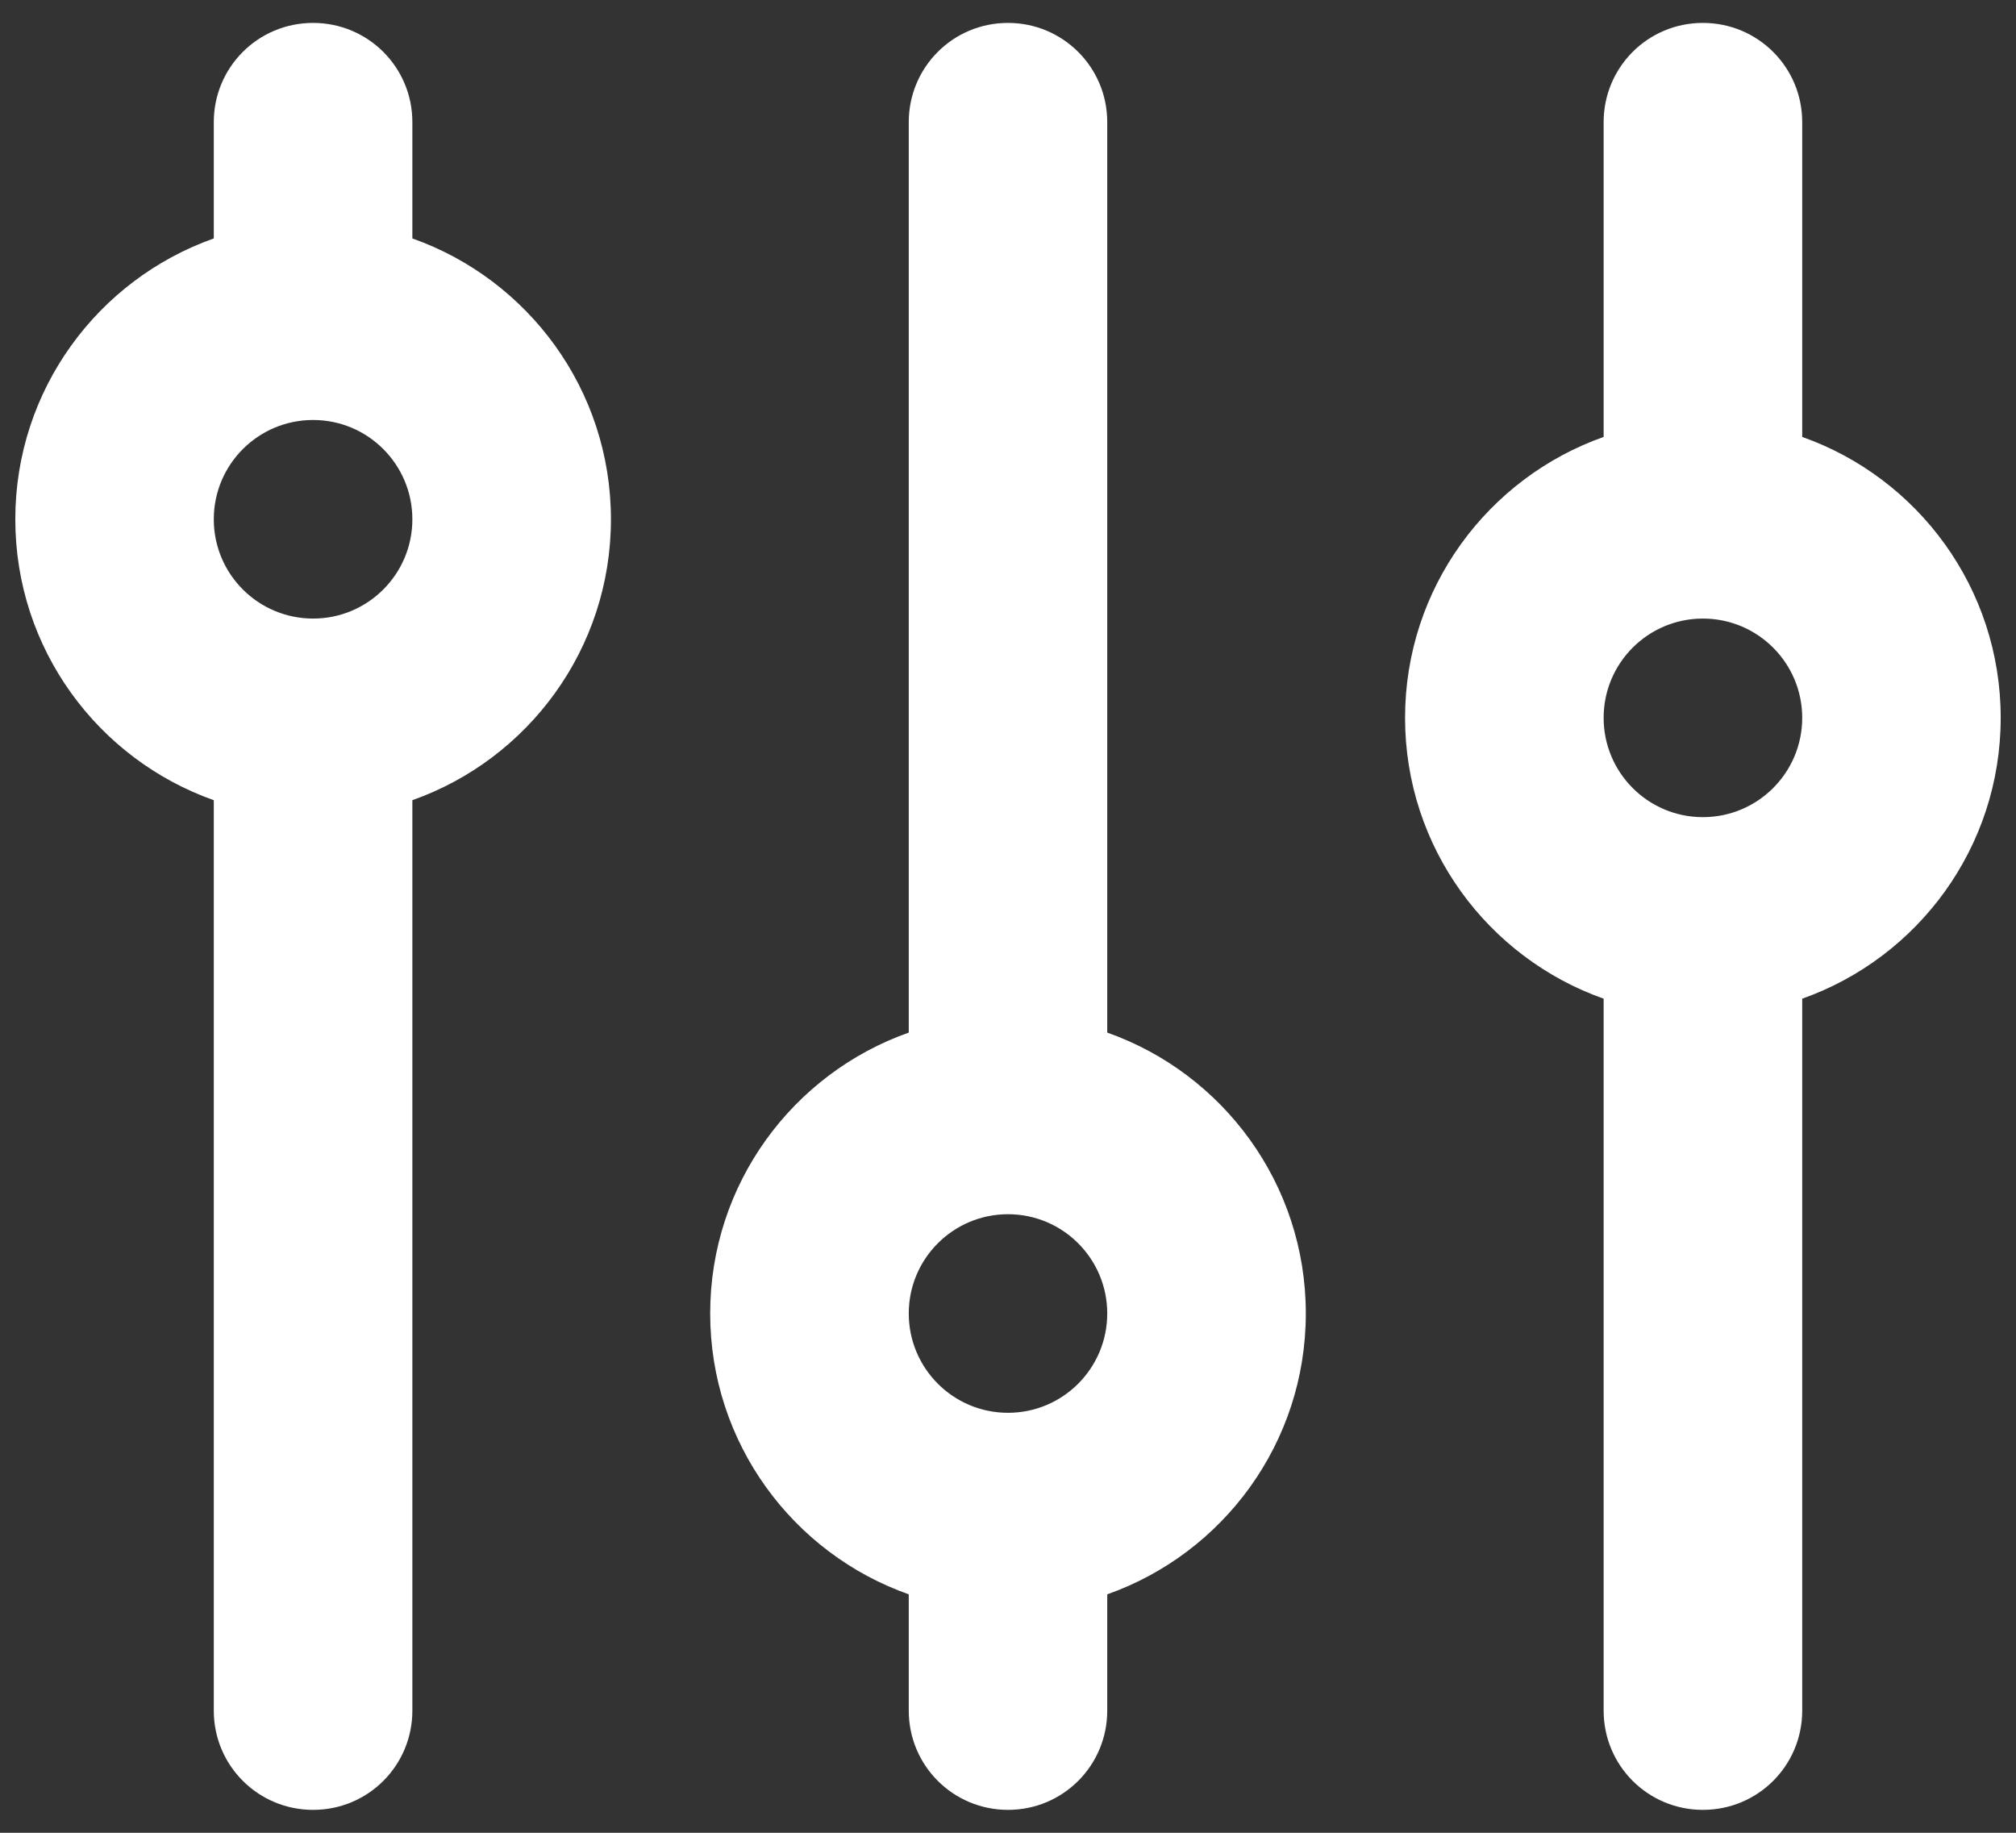 <?xml version="1.0" encoding="UTF-8"?>
<svg width="22px" height="20px" viewBox="0 0 22 20" version="1.1" xmlns="http://www.w3.org/2000/svg" xmlns:xlink="http://www.w3.org/1999/xlink">
    <rect x="0" y="0" width="22" height="20" fill="#333333" stroke="none"/>
    <!-- Generator: Sketch 50.2 (55047) - http://www.bohemiancoding.com/sketch -->
    <title>Settings 2</title>
    <desc>Created with Sketch.</desc>
    <defs></defs>
    <g id="Page-1" stroke="none" stroke-width="1" fill="none" fill-rule="evenodd">
        <g id="Fast-shipping-(1)" transform="translate(-1411, -489)" fill="#FFFFFF">
            <g id="Group-5" transform="translate(1402, 454)">
                <g id="Settings-2" transform="translate(7, 32)">
                    <path d="M16.25,17.333 C16.25,18.748 15.346,19.952 14.083,20.398 L14.083,21.667 C14.083,22.265 13.602,22.75 13,22.75 C12.402,22.75 11.917,22.268 11.917,21.667 L11.917,20.398 C10.654,19.952 9.75,18.748 9.75,17.333 C9.75,15.918 10.654,14.714 11.917,14.268 L11.917,4.333 C11.917,3.735 12.398,3.25 13,3.25 C13.598,3.25 14.083,3.732 14.083,4.333 L14.083,14.268 C15.346,14.714 16.25,15.918 16.25,17.333 Z M23.833,10.833 C23.833,12.248 22.929,13.452 21.667,13.898 L21.667,21.667 C21.667,22.265 21.186,22.75 20.583,22.75 C19.985,22.75 19.5,22.268 19.5,21.667 L19.5,13.898 C18.238,13.452 17.333,12.248 17.333,10.833 C17.333,9.418 18.238,8.214 19.5,7.768 L19.5,4.333 C19.5,3.735 19.981,3.25 20.583,3.25 C21.182,3.25 21.667,3.732 21.667,4.333 L21.667,7.768 C22.929,8.214 23.833,9.418 23.833,10.833 Z M8.667,8.667 C8.667,10.082 7.762,11.286 6.5,11.732 L6.5,21.667 C6.5,22.265 6.019,22.75 5.417,22.75 C4.818,22.75 4.333,22.268 4.333,21.667 L4.333,11.732 C3.071,11.286 2.167,10.082 2.167,8.667 C2.167,7.252 3.071,6.048 4.333,5.602 L4.333,4.333 C4.333,3.735 4.814,3.25 5.417,3.25 C6.015,3.25 6.5,3.732 6.5,4.333 L6.5,5.602 C7.762,6.048 8.667,7.252 8.667,8.667 Z M5.417,9.75 C6.015,9.75 6.5,9.265 6.5,8.667 C6.5,8.068 6.015,7.583 5.417,7.583 C4.818,7.583 4.333,8.068 4.333,8.667 C4.333,9.265 4.818,9.75 5.417,9.75 Z M13,18.417 C13.598,18.417 14.083,17.932 14.083,17.333 C14.083,16.735 13.598,16.25 13,16.25 C12.402,16.25 11.917,16.735 11.917,17.333 C11.917,17.932 12.402,18.417 13,18.417 Z M20.583,11.917 C21.182,11.917 21.667,11.432 21.667,10.833 C21.667,10.235 21.182,9.75 20.583,9.75 C19.985,9.75 19.5,10.235 19.5,10.833 C19.5,11.432 19.985,11.917 20.583,11.917 Z" id="Combined-Shape"></path>
                </g>
            </g>
        </g>
    </g>
</svg>